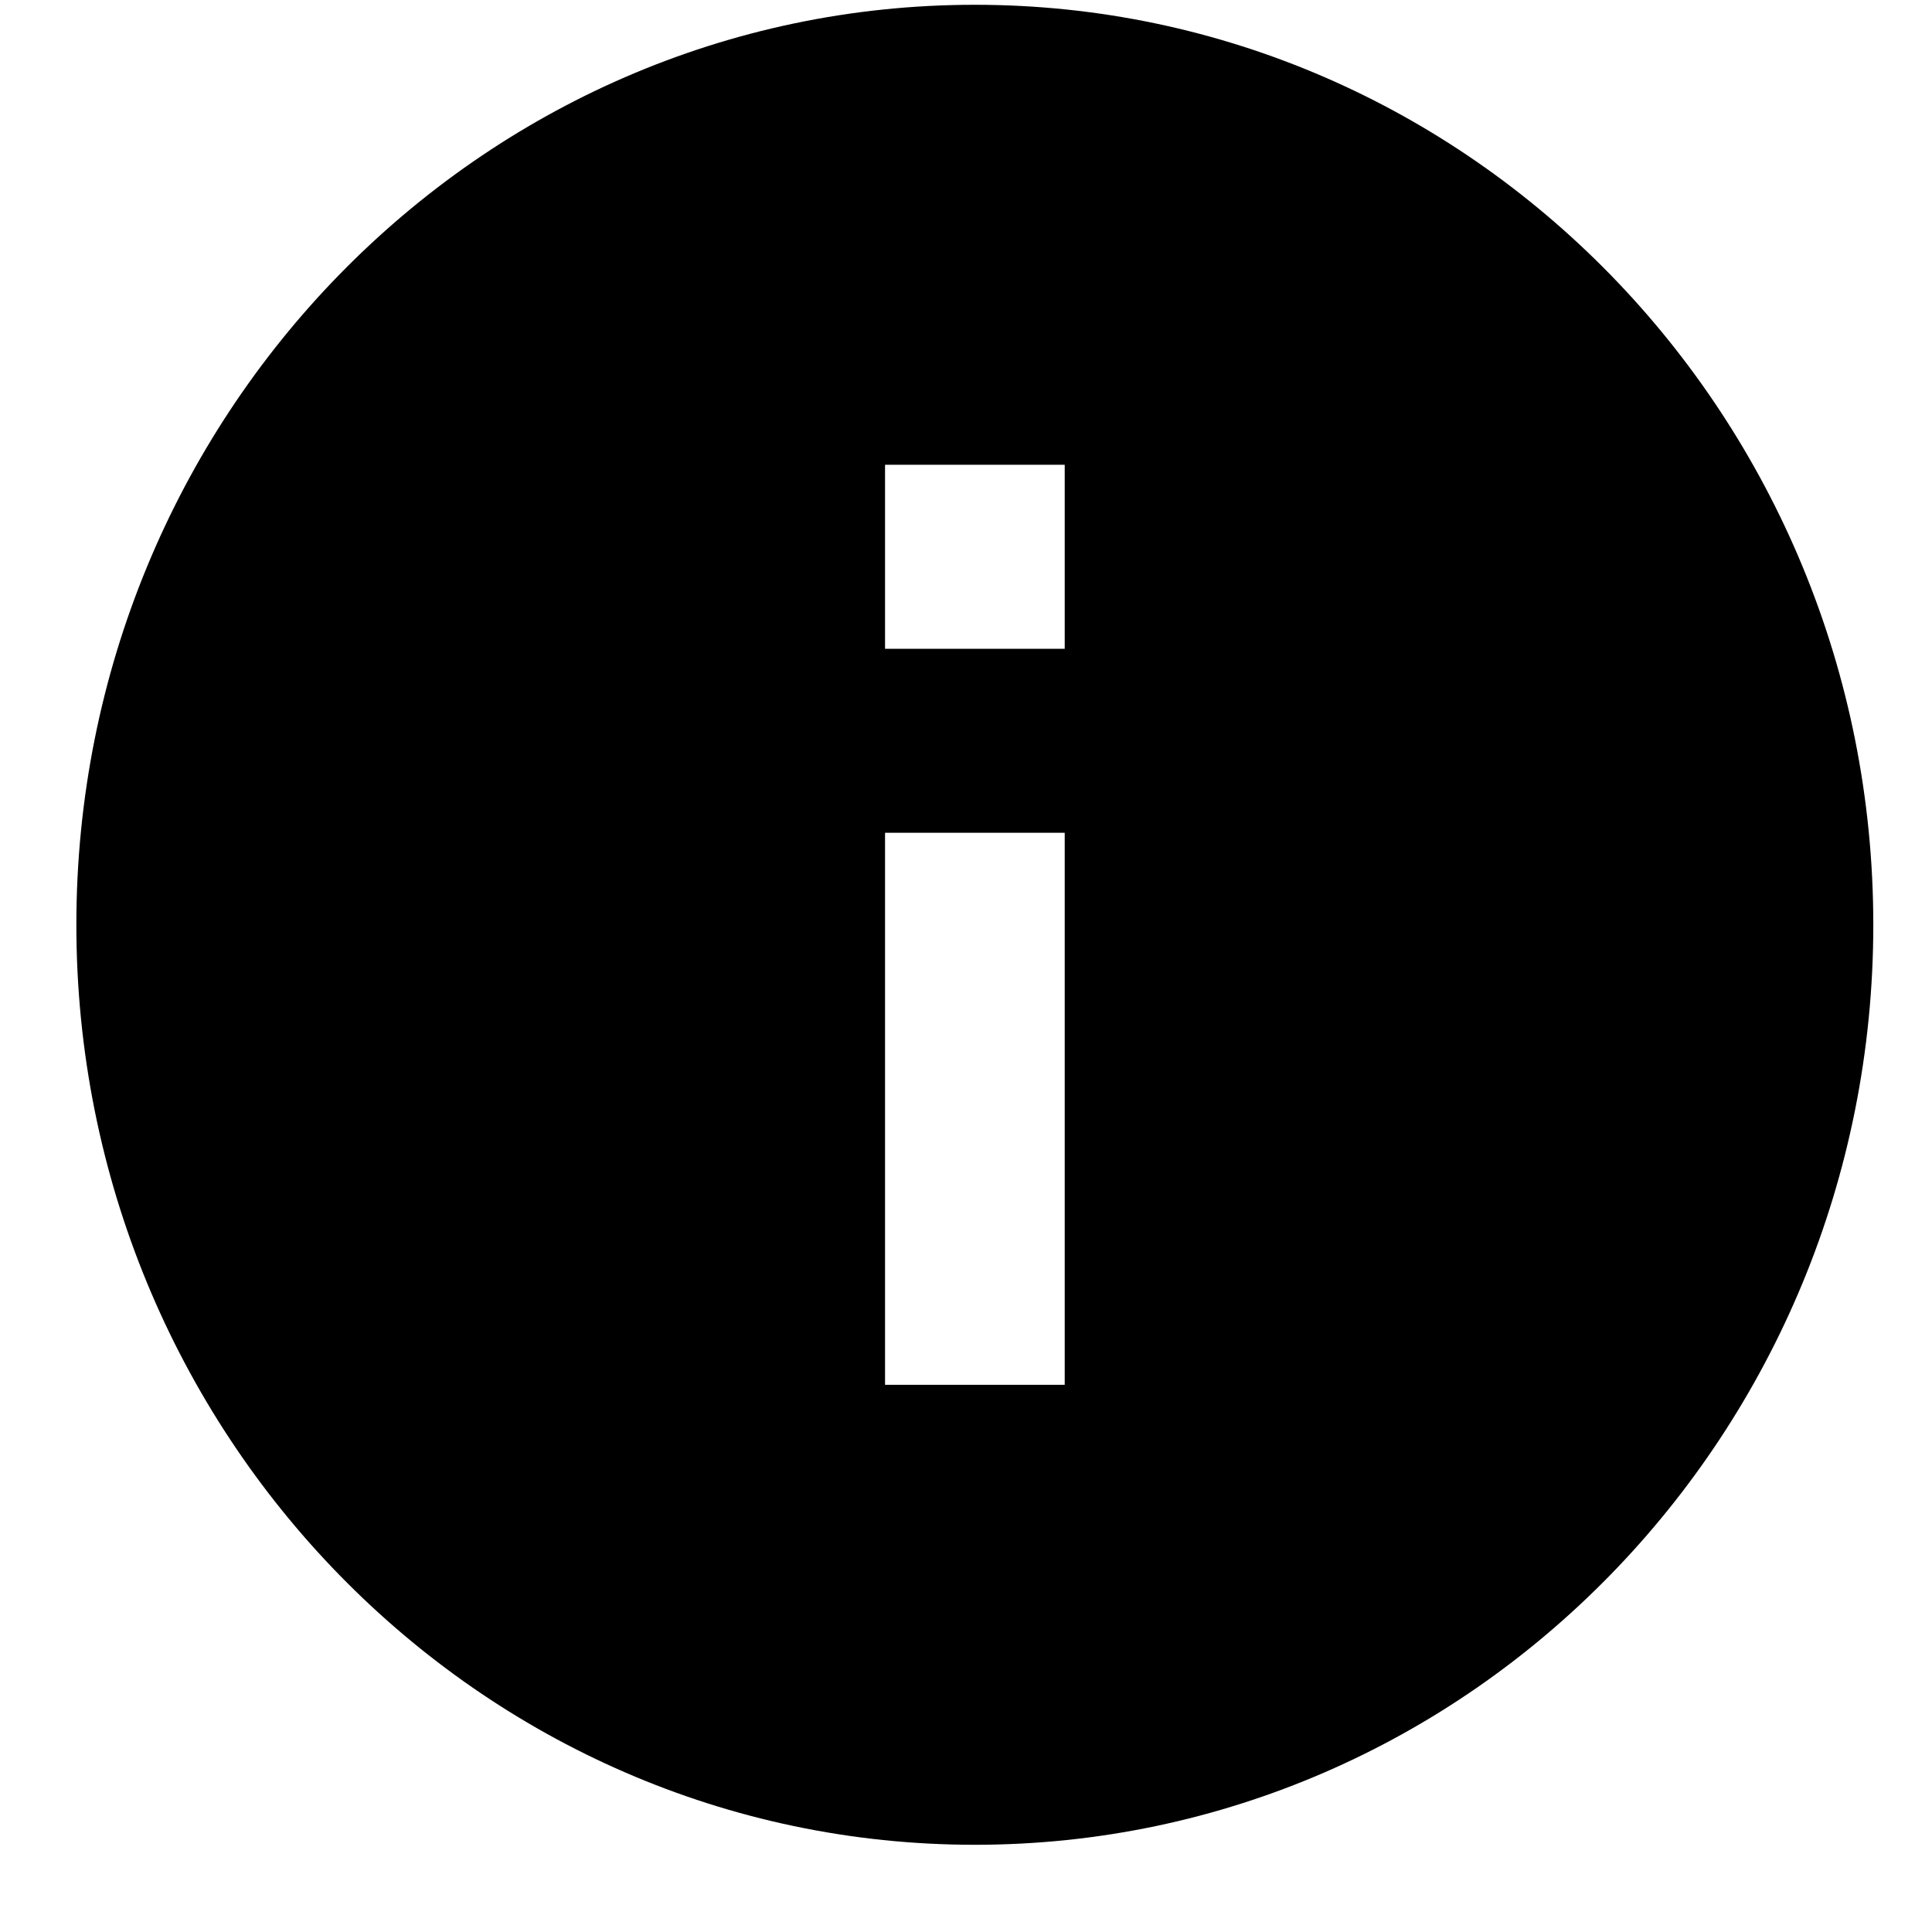 <svg width="21" height="21" viewBox="0 0 21 21" fill="none" xmlns="http://www.w3.org/2000/svg">
<path d="M10.596 0.052C5.205 0.052 0.83 4.532 0.83 10.052C0.83 15.572 5.205 20.052 10.596 20.052C15.987 20.052 20.362 15.572 20.362 10.052C20.362 4.532 15.987 0.052 10.596 0.052ZM11.573 15.052H9.62V9.052H11.573V15.052ZM11.573 7.052H9.62V5.052H11.573V7.052Z" fill="black"/>
</svg>

